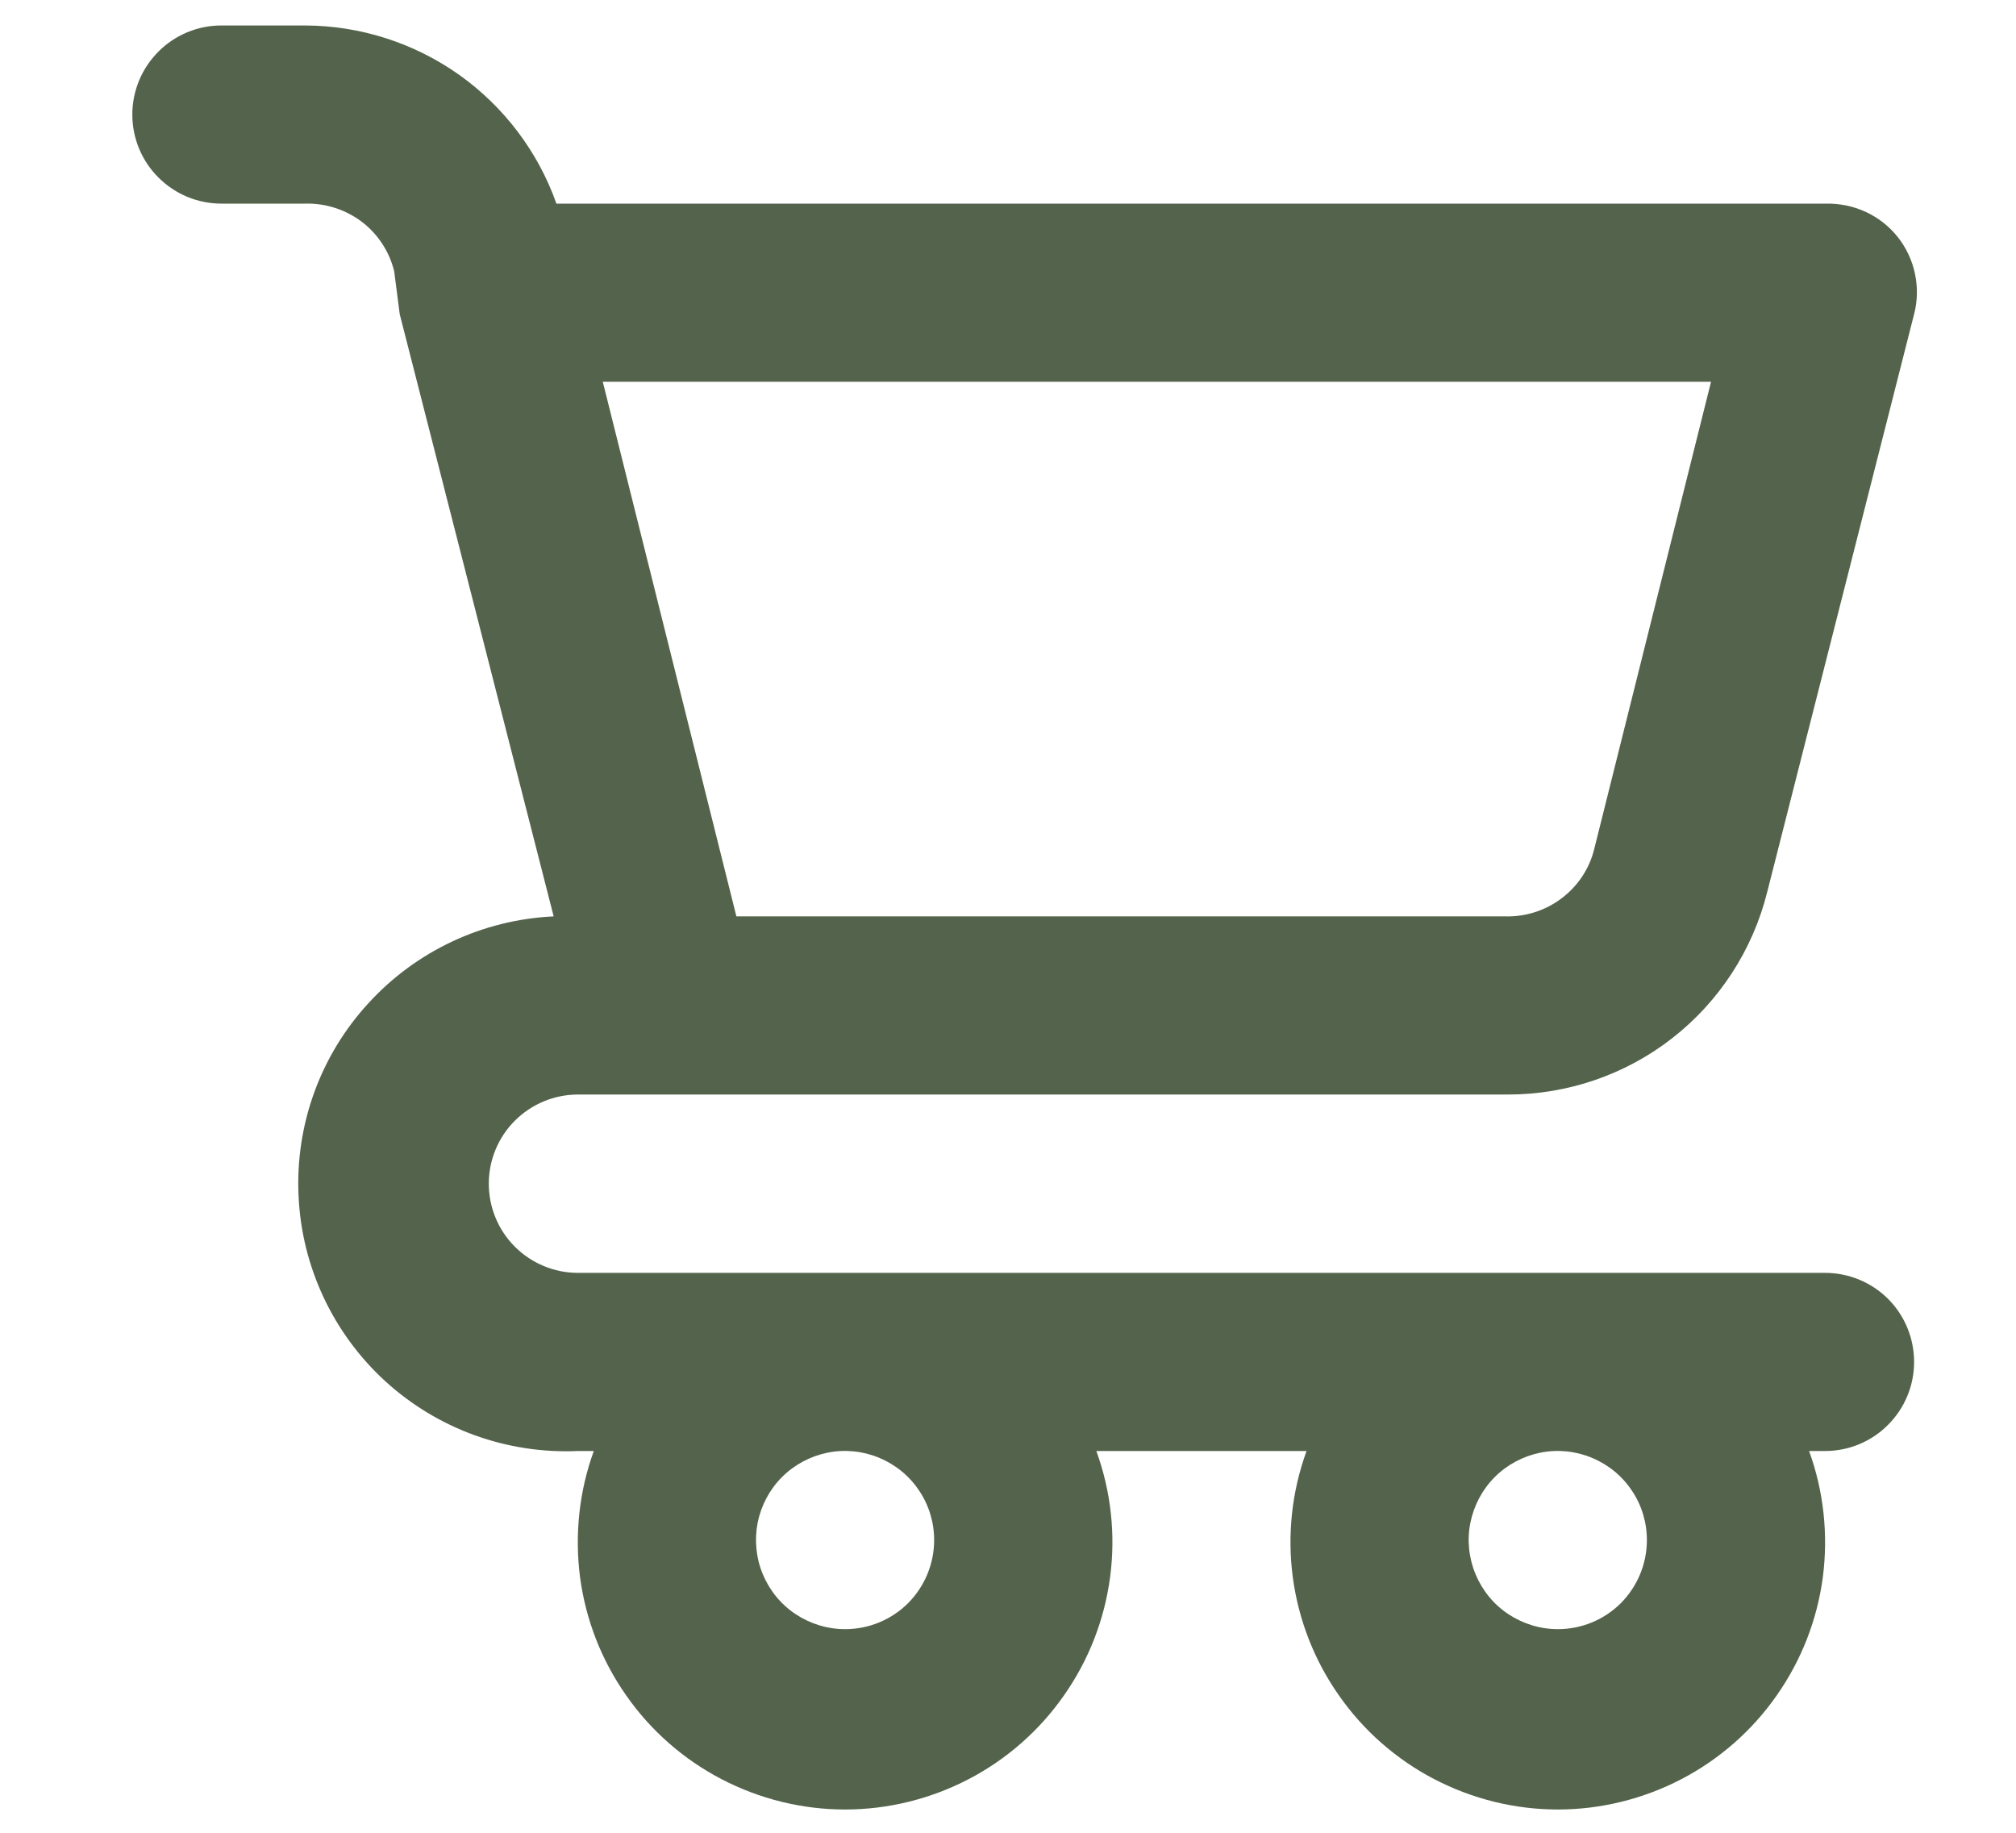 <svg width="11" height="10" viewBox="0 0 11 10" fill="none" xmlns="http://www.w3.org/2000/svg">
<path d="M9.958 6.945H3.153C3.024 6.945 2.9 6.893 2.809 6.802C2.718 6.711 2.667 6.587 2.667 6.458C2.667 6.33 2.718 6.206 2.809 6.115C2.9 6.024 3.024 5.972 3.153 5.972H8.228C8.553 5.972 8.869 5.864 9.125 5.664C9.381 5.464 9.563 5.184 9.642 4.869L10.444 1.714C10.463 1.642 10.464 1.567 10.449 1.495C10.434 1.422 10.402 1.354 10.357 1.296C10.31 1.236 10.249 1.188 10.18 1.156C10.11 1.124 10.035 1.109 9.958 1.111H3.036C2.936 0.828 2.75 0.582 2.505 0.408C2.259 0.234 1.966 0.14 1.665 0.139H1.208C1.079 0.139 0.956 0.19 0.865 0.281C0.773 0.373 0.722 0.496 0.722 0.625C0.722 0.754 0.773 0.878 0.865 0.969C0.956 1.06 1.079 1.111 1.208 1.111H1.665C1.776 1.108 1.885 1.143 1.974 1.21C2.062 1.277 2.125 1.373 2.151 1.481L2.181 1.714L3.021 5C2.635 5.018 2.271 5.188 2.01 5.474C1.748 5.759 1.611 6.137 1.629 6.524C1.646 6.911 1.817 7.275 2.102 7.536C2.388 7.797 2.766 7.934 3.153 7.917H3.24C3.16 8.137 3.135 8.373 3.165 8.606C3.196 8.838 3.282 9.059 3.417 9.251C3.551 9.443 3.73 9.6 3.938 9.708C4.146 9.816 4.377 9.873 4.611 9.873C4.845 9.873 5.076 9.816 5.284 9.708C5.492 9.6 5.671 9.443 5.805 9.251C5.94 9.059 6.026 8.838 6.057 8.606C6.088 8.373 6.062 8.137 5.982 7.917H7.129C7.049 8.137 7.023 8.373 7.054 8.606C7.085 8.838 7.171 9.059 7.306 9.251C7.44 9.443 7.619 9.6 7.827 9.708C8.035 9.816 8.266 9.873 8.5 9.873C8.734 9.873 8.965 9.816 9.173 9.708C9.381 9.6 9.56 9.443 9.694 9.251C9.829 9.059 9.915 8.838 9.946 8.606C9.976 8.373 9.951 8.137 9.871 7.917H9.958C10.087 7.917 10.211 7.866 10.302 7.774C10.393 7.683 10.444 7.56 10.444 7.431C10.444 7.302 10.393 7.178 10.302 7.087C10.211 6.996 10.087 6.945 9.958 6.945ZM9.336 2.083L8.699 4.631C8.673 4.739 8.61 4.834 8.521 4.901C8.433 4.968 8.324 5.003 8.213 5H4.018L3.289 2.083H9.336ZM4.611 8.889C4.515 8.889 4.421 8.86 4.341 8.807C4.261 8.754 4.199 8.678 4.162 8.589C4.125 8.5 4.116 8.402 4.134 8.308C4.153 8.214 4.199 8.127 4.267 8.059C4.335 7.991 4.422 7.945 4.516 7.926C4.611 7.907 4.708 7.917 4.797 7.954C4.886 7.991 4.962 8.053 5.015 8.133C5.069 8.213 5.097 8.307 5.097 8.403C5.097 8.532 5.046 8.655 4.955 8.747C4.864 8.838 4.74 8.889 4.611 8.889ZM8.5 8.889C8.404 8.889 8.31 8.86 8.23 8.807C8.15 8.754 8.088 8.678 8.051 8.589C8.014 8.5 8.004 8.402 8.023 8.308C8.042 8.214 8.088 8.127 8.156 8.059C8.224 7.991 8.311 7.945 8.405 7.926C8.499 7.907 8.597 7.917 8.686 7.954C8.775 7.991 8.851 8.053 8.904 8.133C8.958 8.213 8.986 8.307 8.986 8.403C8.986 8.532 8.935 8.655 8.844 8.747C8.753 8.838 8.629 8.889 8.5 8.889Z" fill="#54634B"/>
</svg>
